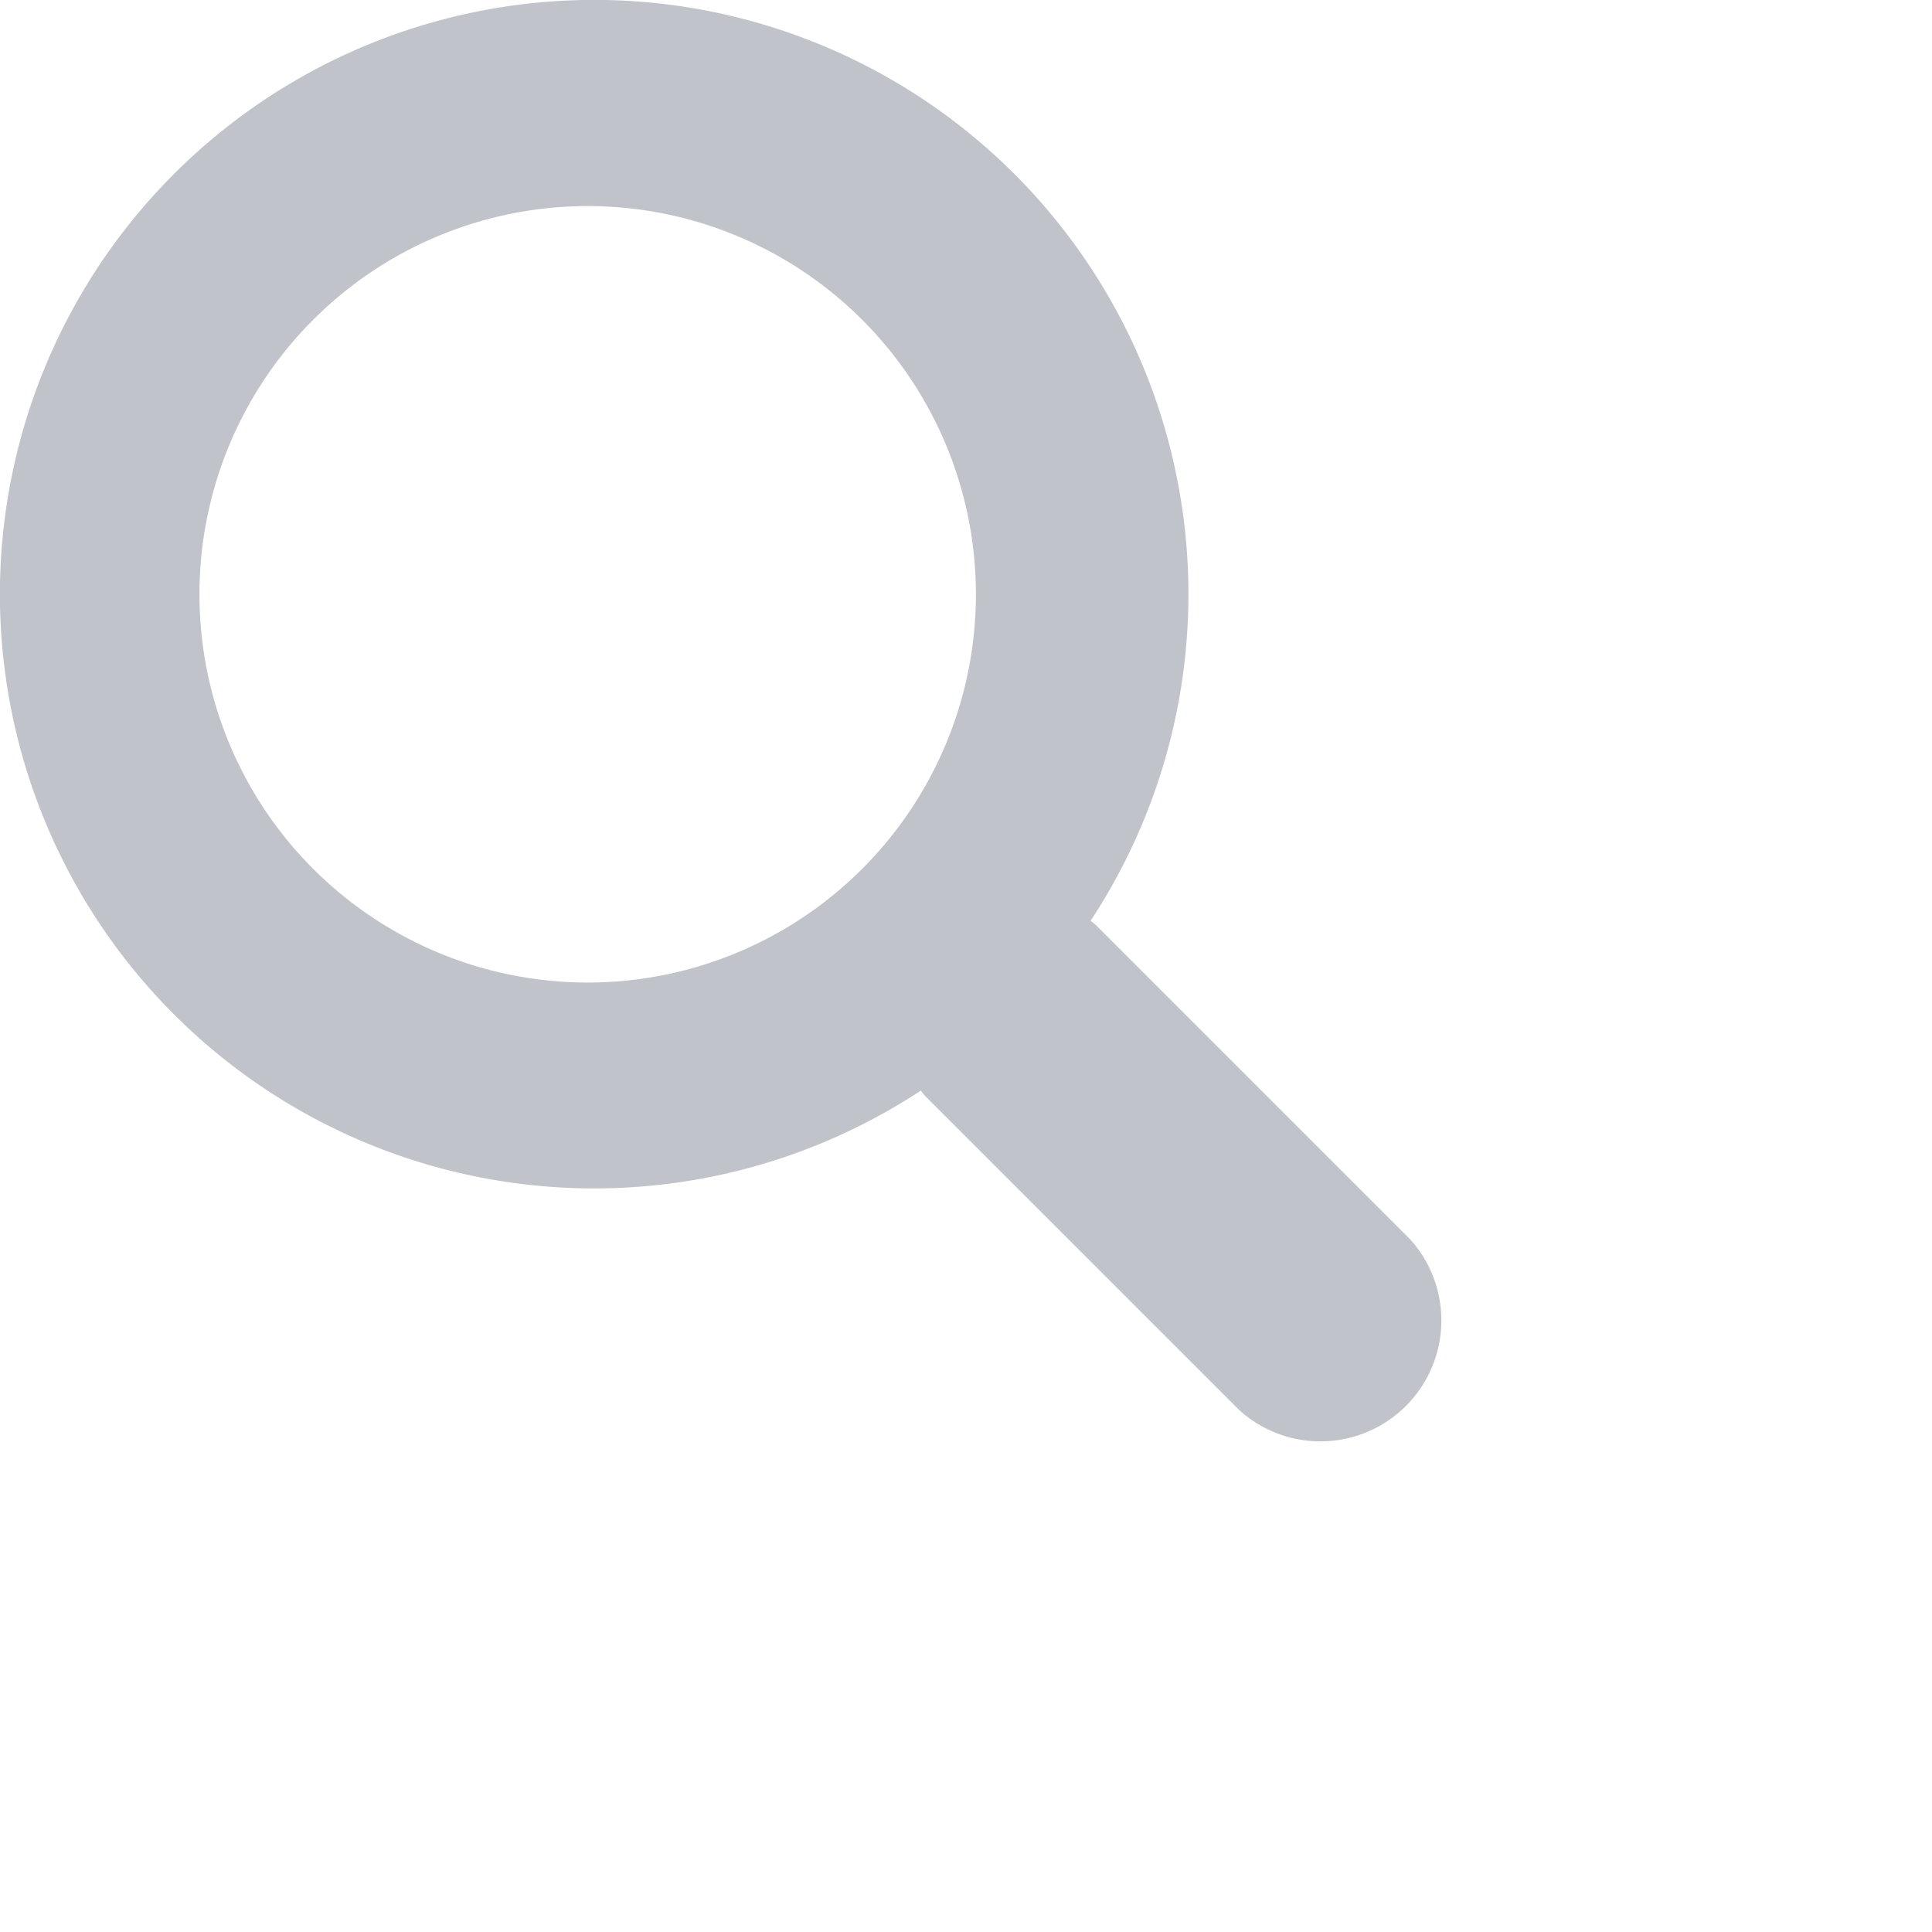 <svg xmlns="http://www.w3.org/2000/svg" width="17.348" height="17.348">
    <path fill="#c0c3c9" fill-rule="evenodd" d="M12.661 11.127l-2.82-2.82c-.015-.015-.032-.025-.048-.039a5.336 5.336 0 1 0-1.525 1.525c.014.016.024.033.039.048l2.82 2.82a1.086 1.086 0 0 0 1.534-1.534zM5.336 8.822a3.486 3.486 0 1 1 0-6.971 3.486 3.486 0 0 1 0 6.971z"/>
</svg>
